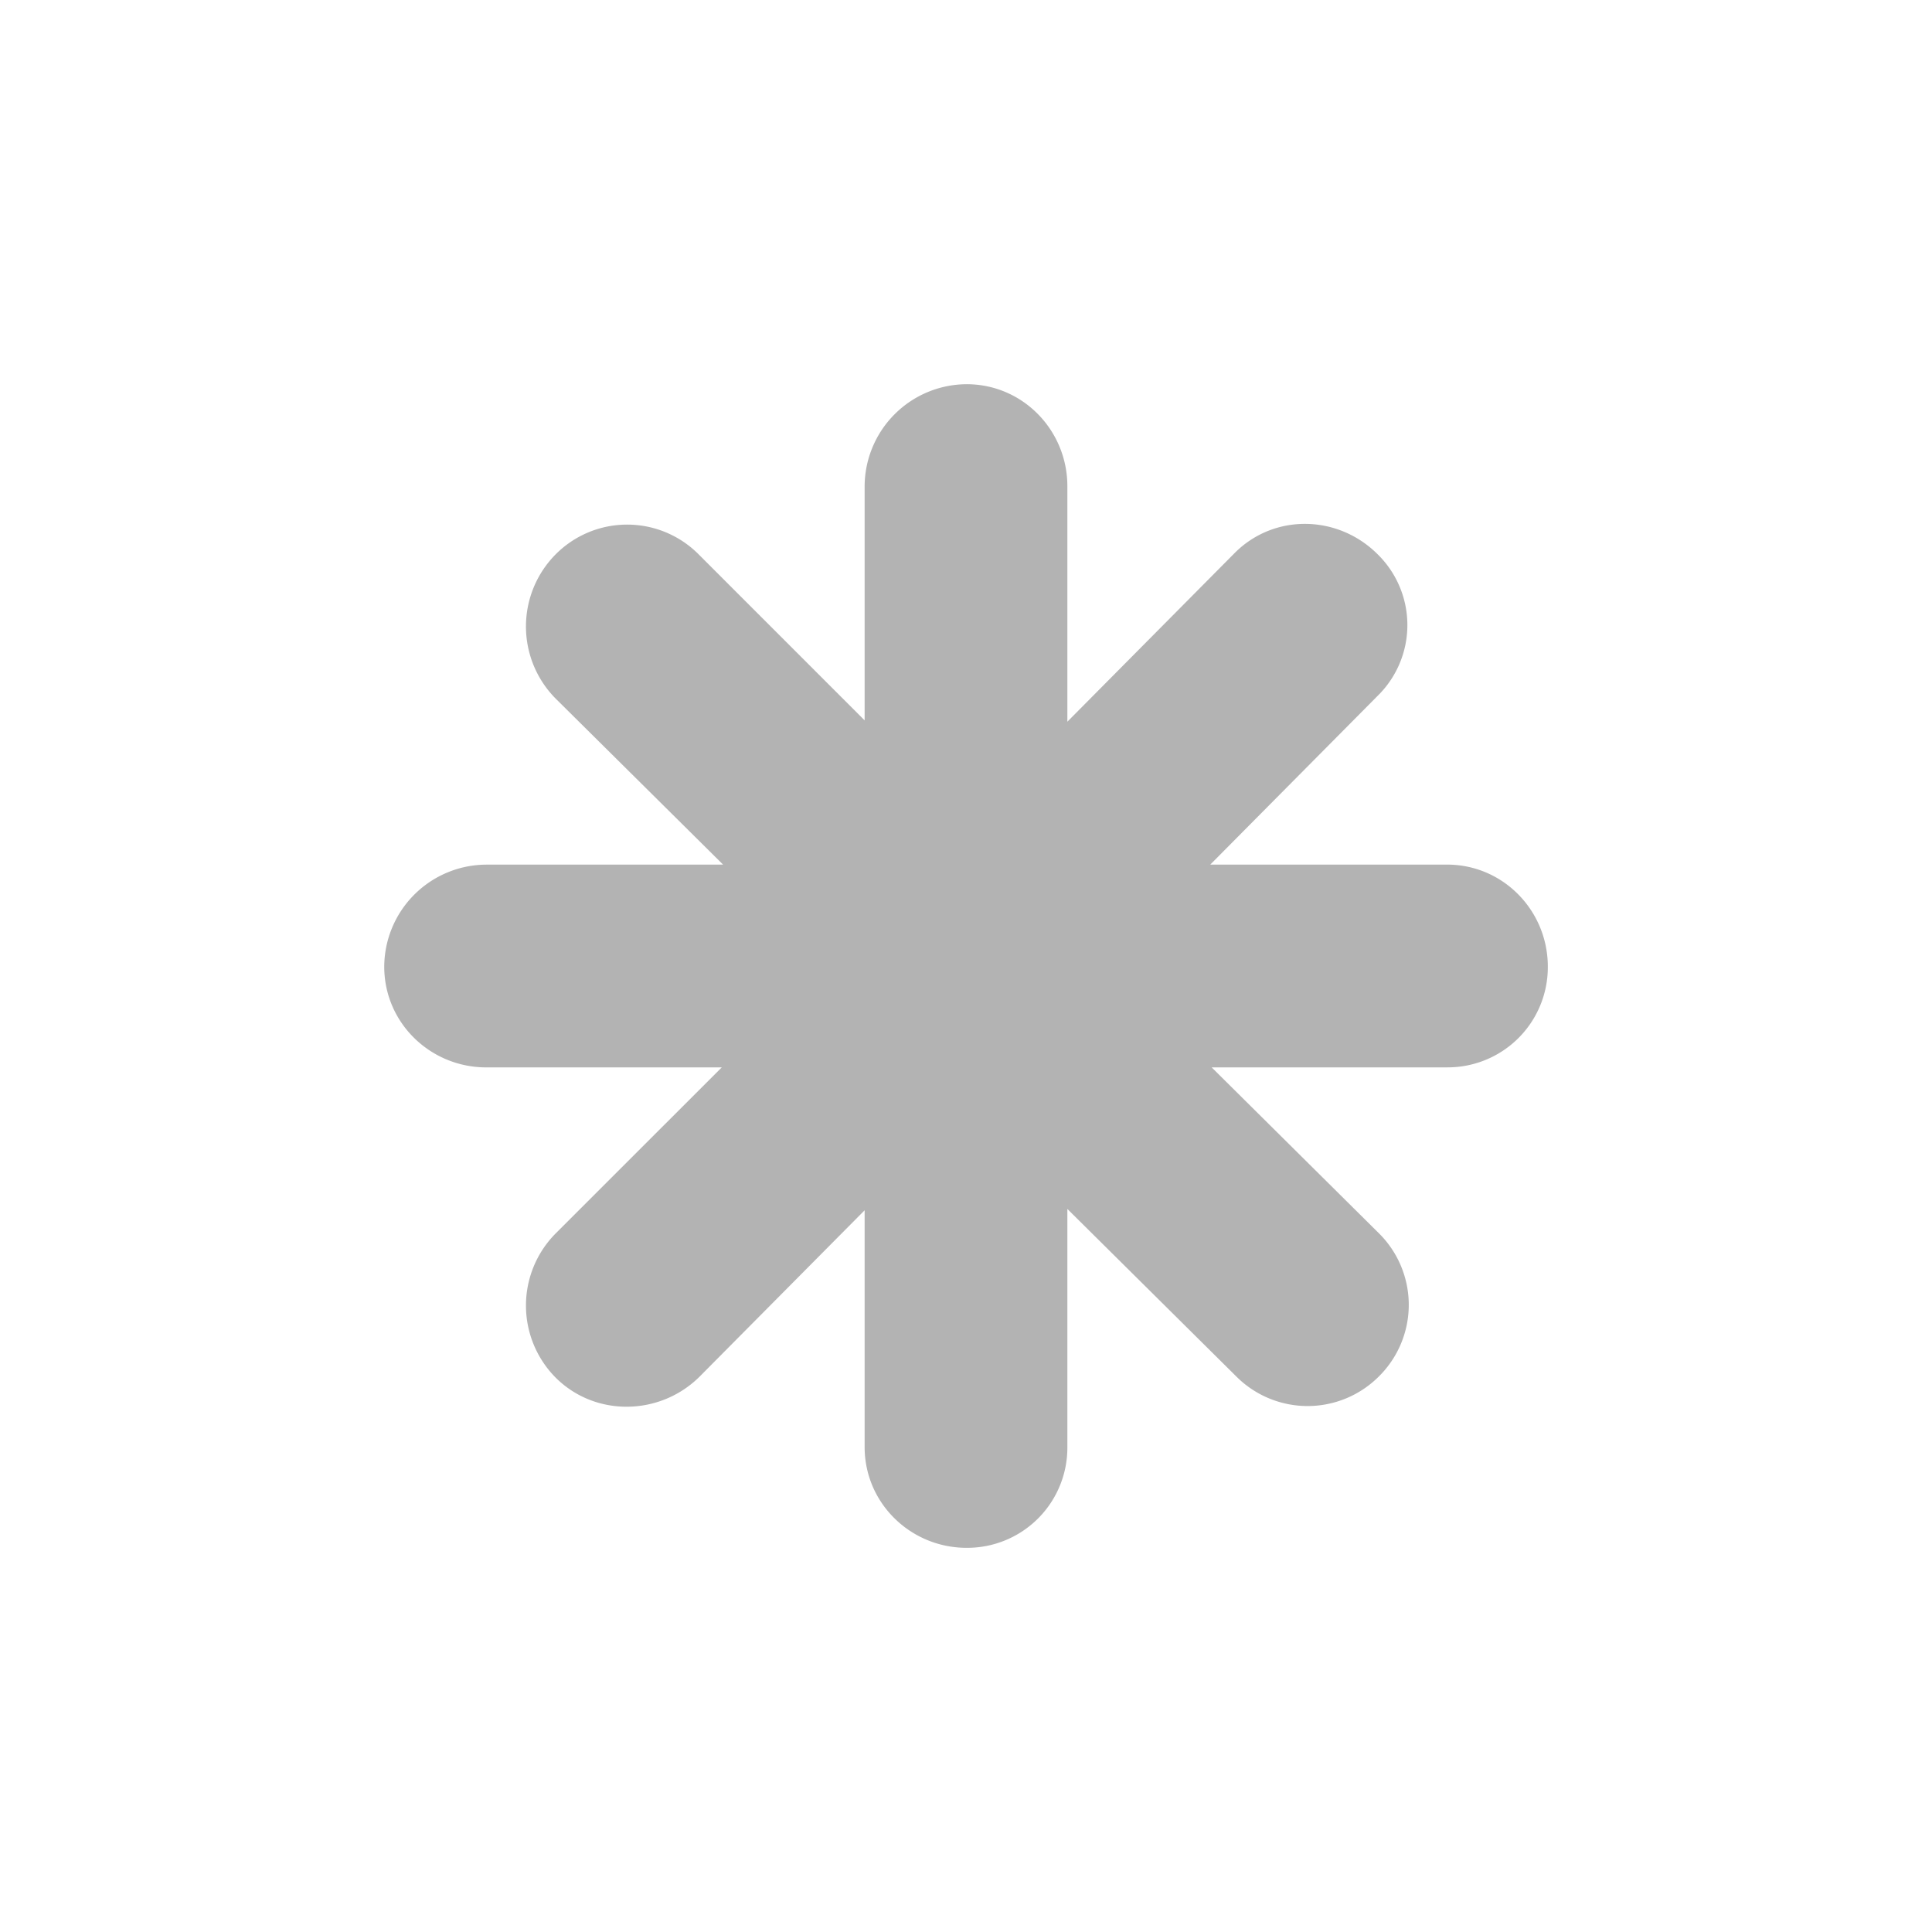 <svg xmlns="http://www.w3.org/2000/svg" width="60" height="60"><path fill="#00000" opacity=".3" d="M30.02 11.932a3.182 3.182 0 0 0-3.168 3.17v7.27l-5.156-5.157a3.13 3.13 0 0 0-4.439 0 3.181 3.181 0 0 0 0 4.481l5.2 5.156h-7.354a3.183 3.183 0 0 0-3.17 3.169c0 1.741 1.429 3.128 3.17 3.128h7.312l-5.158 5.156a3.179 3.179 0 0 0 0 4.479c1.233 1.23 3.25 1.191 4.48-.042l5.115-5.156v7.354c0 1.742 1.43 3.129 3.168 3.129a3.11 3.11 0 0 0 3.128-3.129v-7.395l5.241 5.197a3.127 3.127 0 0 0 4.438 0 3.128 3.128 0 0 0 0-4.438l-5.198-5.156h7.311a3.111 3.111 0 0 0 3.129-3.128c0-1.739-1.387-3.169-3.129-3.169h-7.354l5.198-5.241a3.078 3.078 0 0 0 0-4.396c-1.23-1.23-3.207-1.274-4.438-.042l-5.198 5.241v-7.312c0-1.74-1.386-3.169-3.128-3.169z"/></svg>